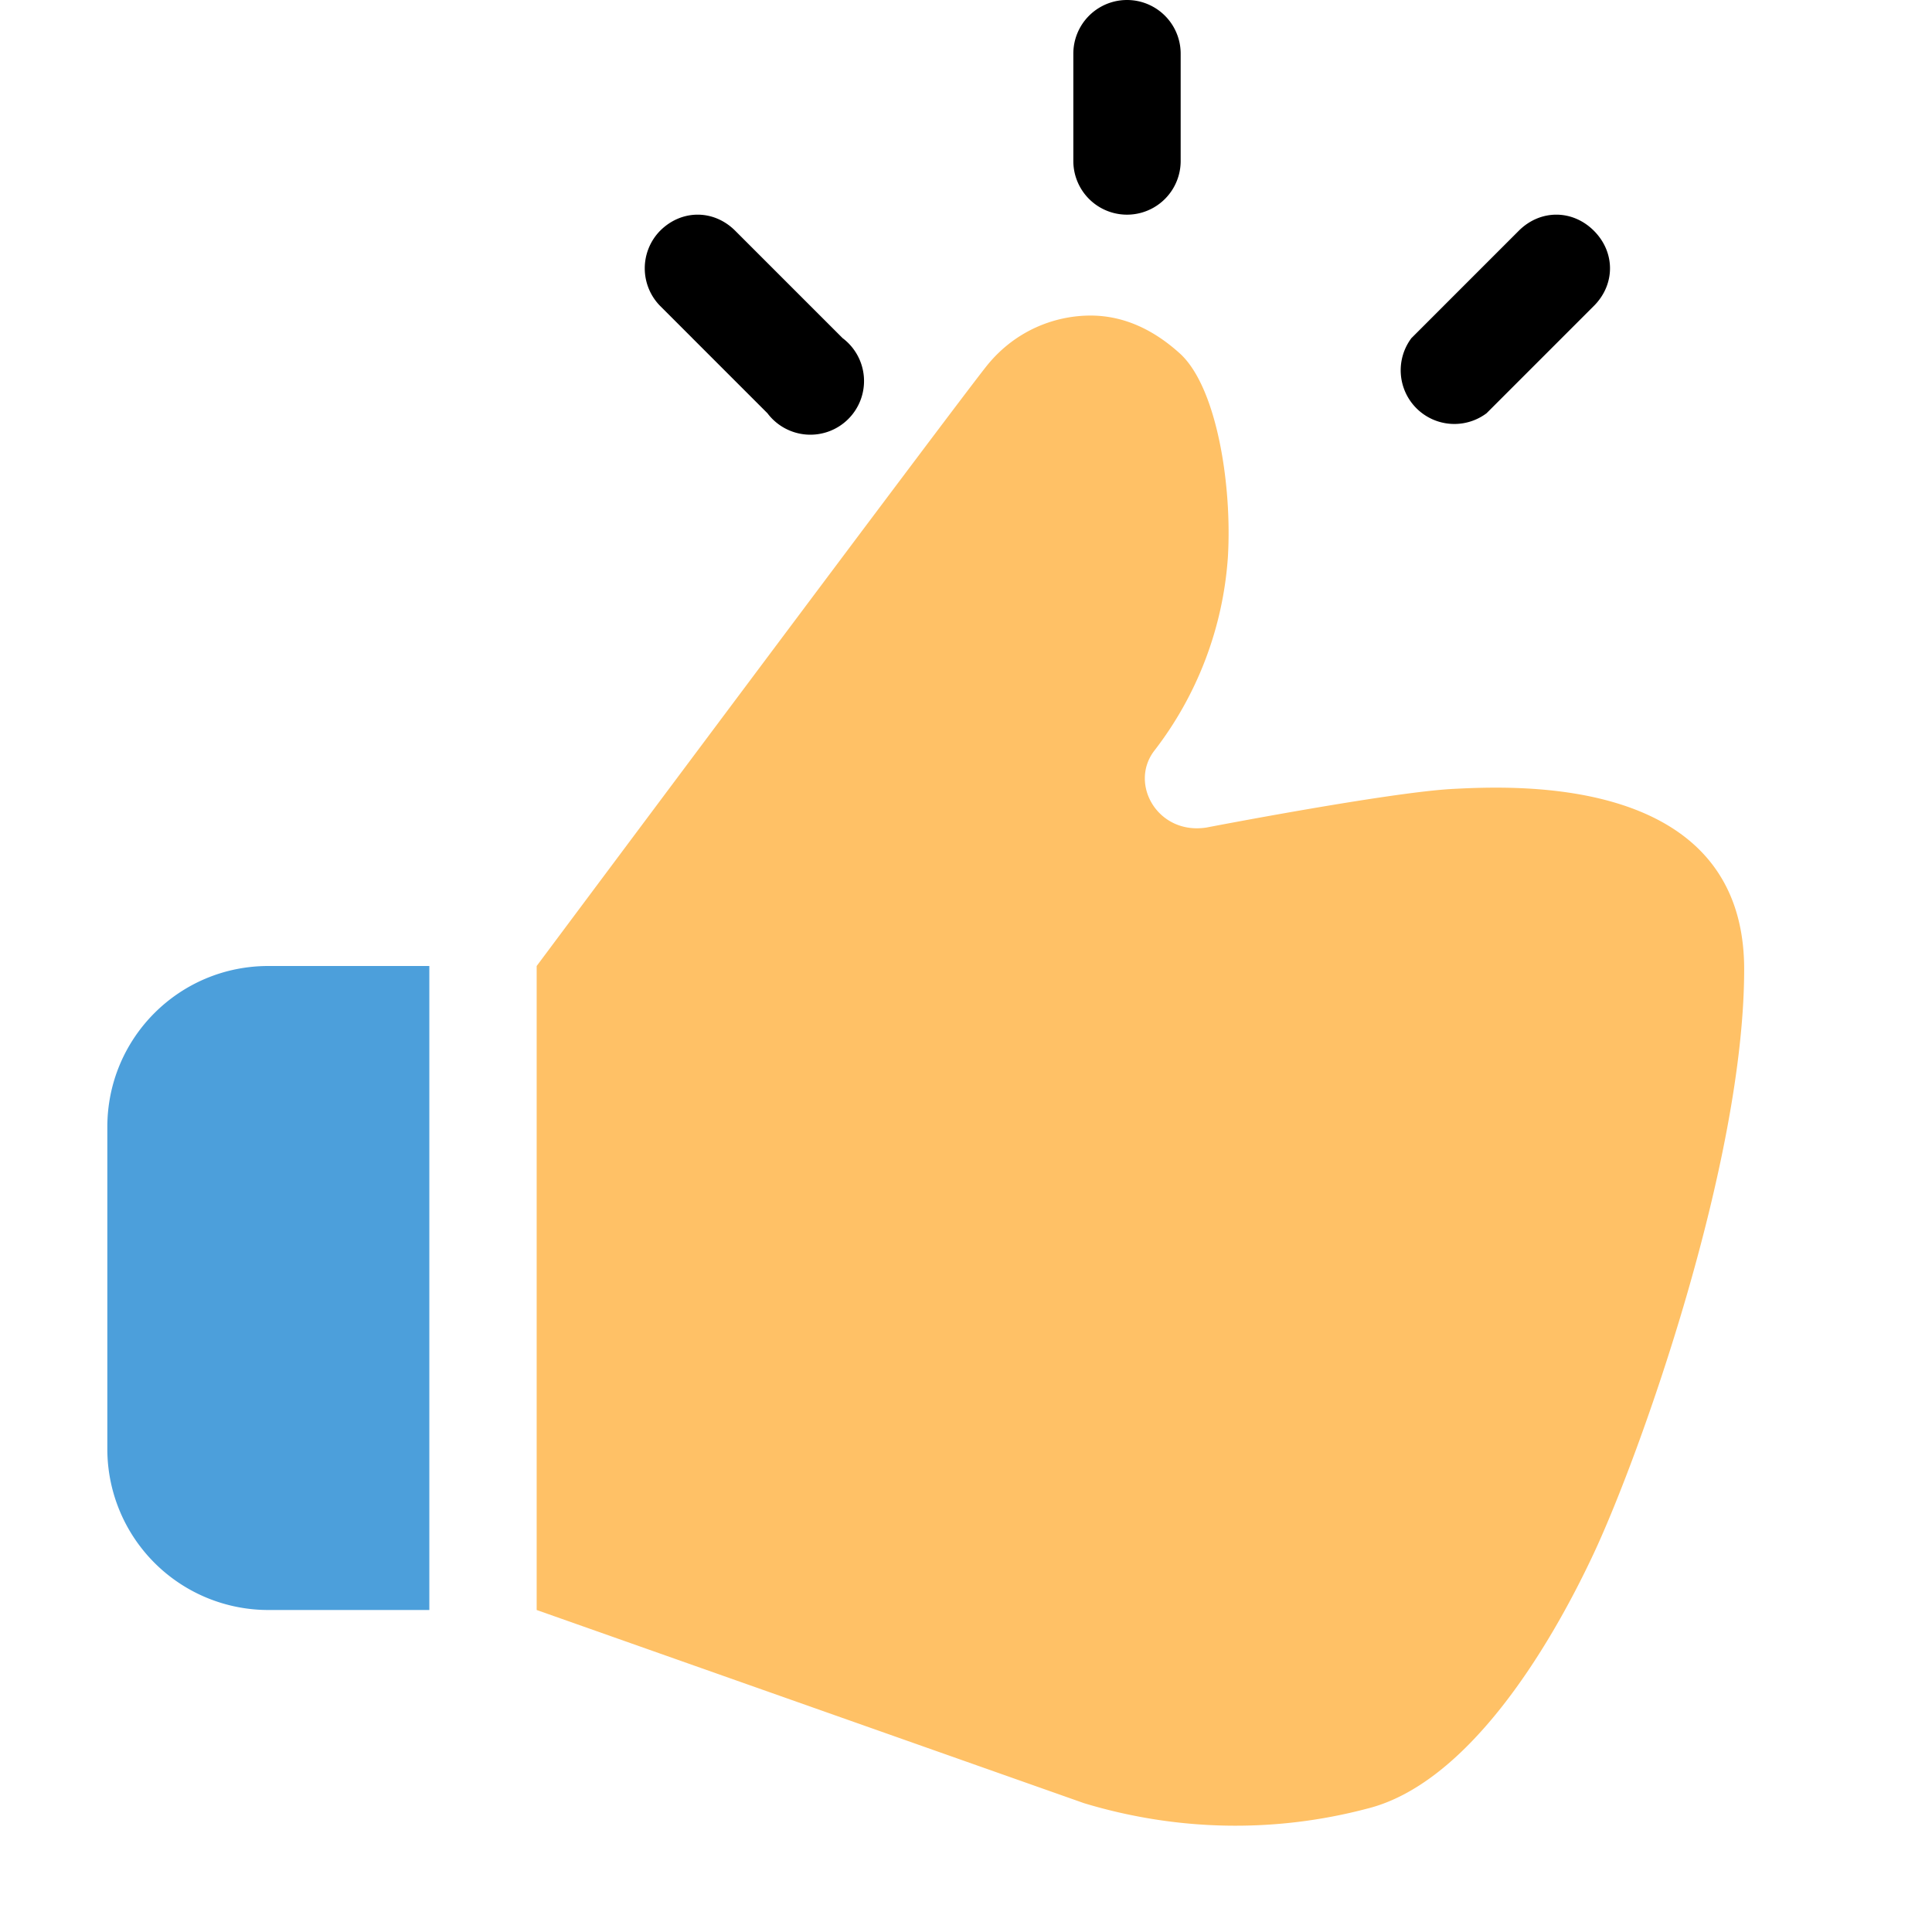 <svg aria-hidden="true" class="svg-icon iconThumbsUp" width="18" height="18" viewBox="0 0 18 18"><path d="M5 15V9s3.94-5.28 4.2-5.6c.27-.33.64-.46.96-.46.32 0 .6.14.84.36.34.32.48 1.23.44 1.89A3.32 3.32 0 0110.75 7c-.23.31.04.78.49.71 0 0 1.71-.33 2.3-.36.59-.03 2.71-.13 2.71 1.68 0 1.8-.97 4.52-1.4 5.44-.43.92-1.19 2.15-2.11 2.38-.87.23-1.78.21-2.64-.05L5 15z" fill="#FFC166"/><path opacity=".7" d="M1 10.5C1 9.67 1.67 9 2.5 9H4v6H2.5A1.5 1.5 0 011 13.5v-3z" fill="#07C"/><path d="M11 .5a.5.5 0 00-1 0v1a.5.5 0 001 0v-1zM6.15 2.15c.2-.2.5-.2.7 0l1 1a.5.5 0 11-.7.7l-1-1a.5.5 0 010-.7zM14.85 2.15c.2.2.2.5 0 .7l-1 1a.5.5 0 01-.7-.7l1-1c.2-.2.5-.2.7 0z"/></svg>